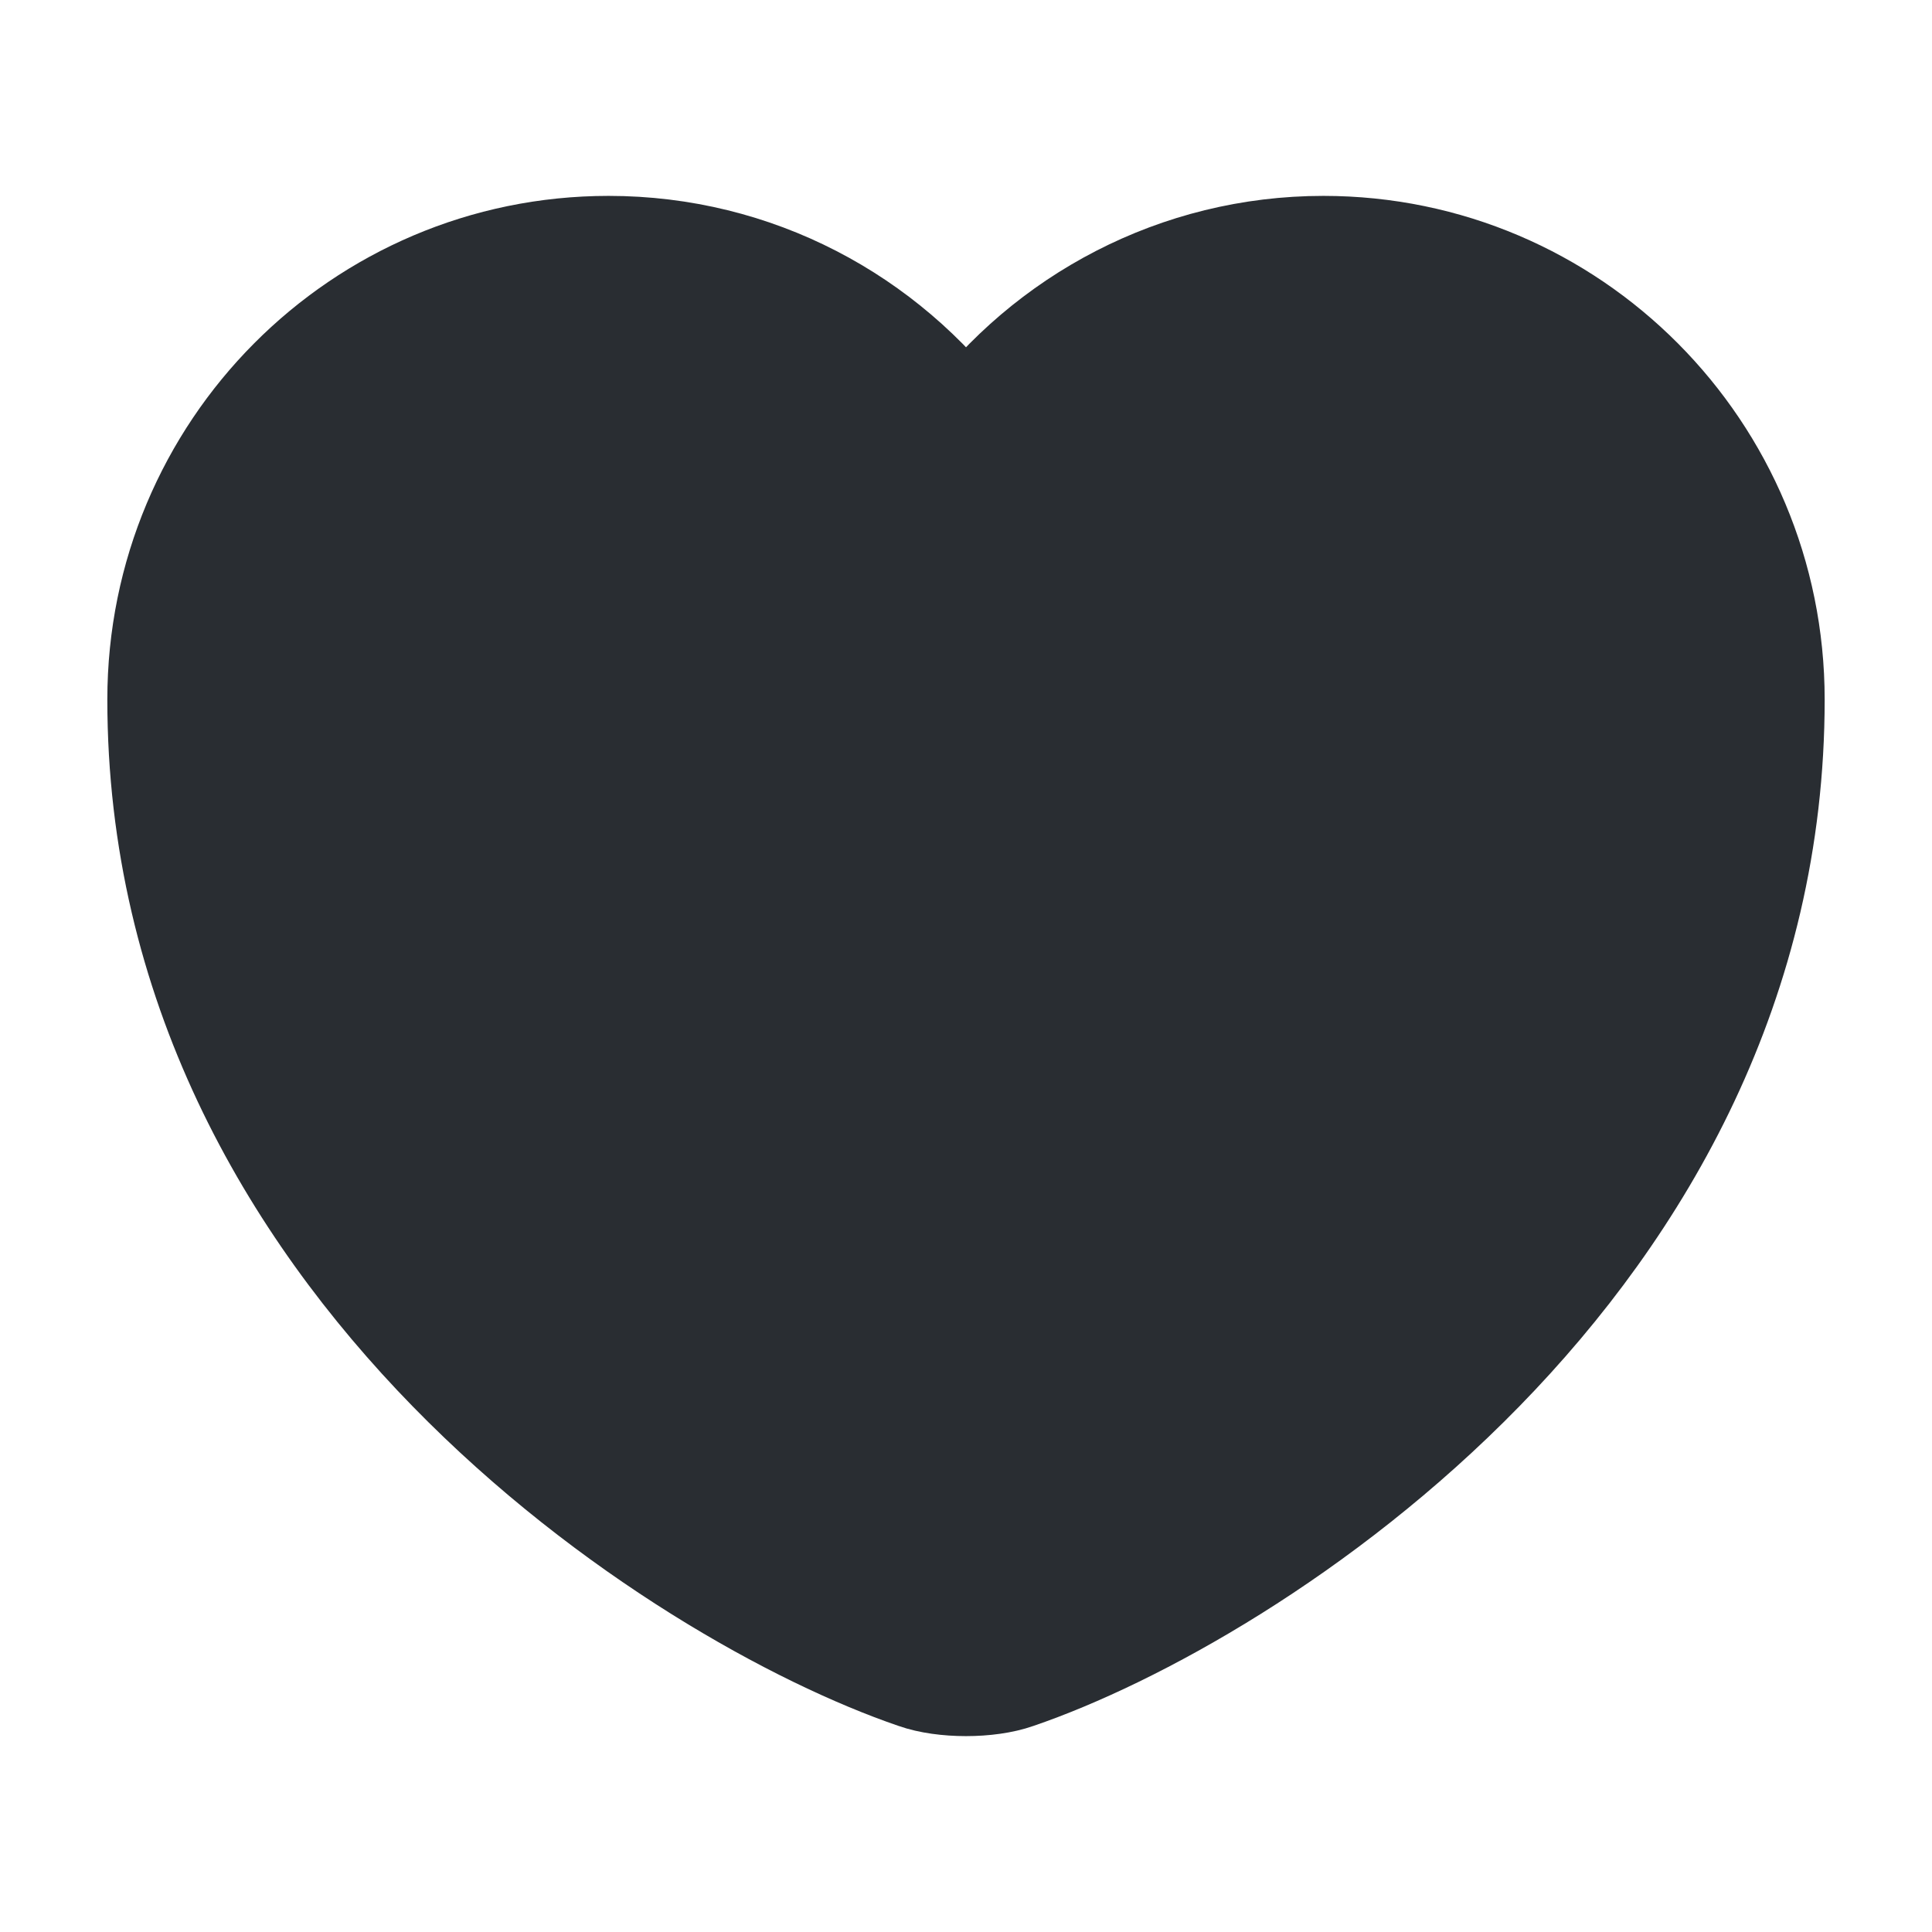 <svg width="36" height="36" viewBox="0 0 36 36" fill="none" xmlns="http://www.w3.org/2000/svg">
<path d="M18.93 31.215C18.42 31.395 17.58 31.395 17.07 31.215C12.72 29.73 3 23.535 3 13.035C3 8.4 6.735 4.65 11.34 4.65C14.07 4.65 16.485 5.97 18 8.01C19.515 5.97 21.945 4.65 24.66 4.65C29.265 4.65 33 8.4 33 13.035C33 23.535 23.28 29.73 18.93 31.215Z" fill="#292D32" stroke="#292D32" stroke-width="2" stroke-linecap="round" stroke-linejoin="round"/>
</svg>

